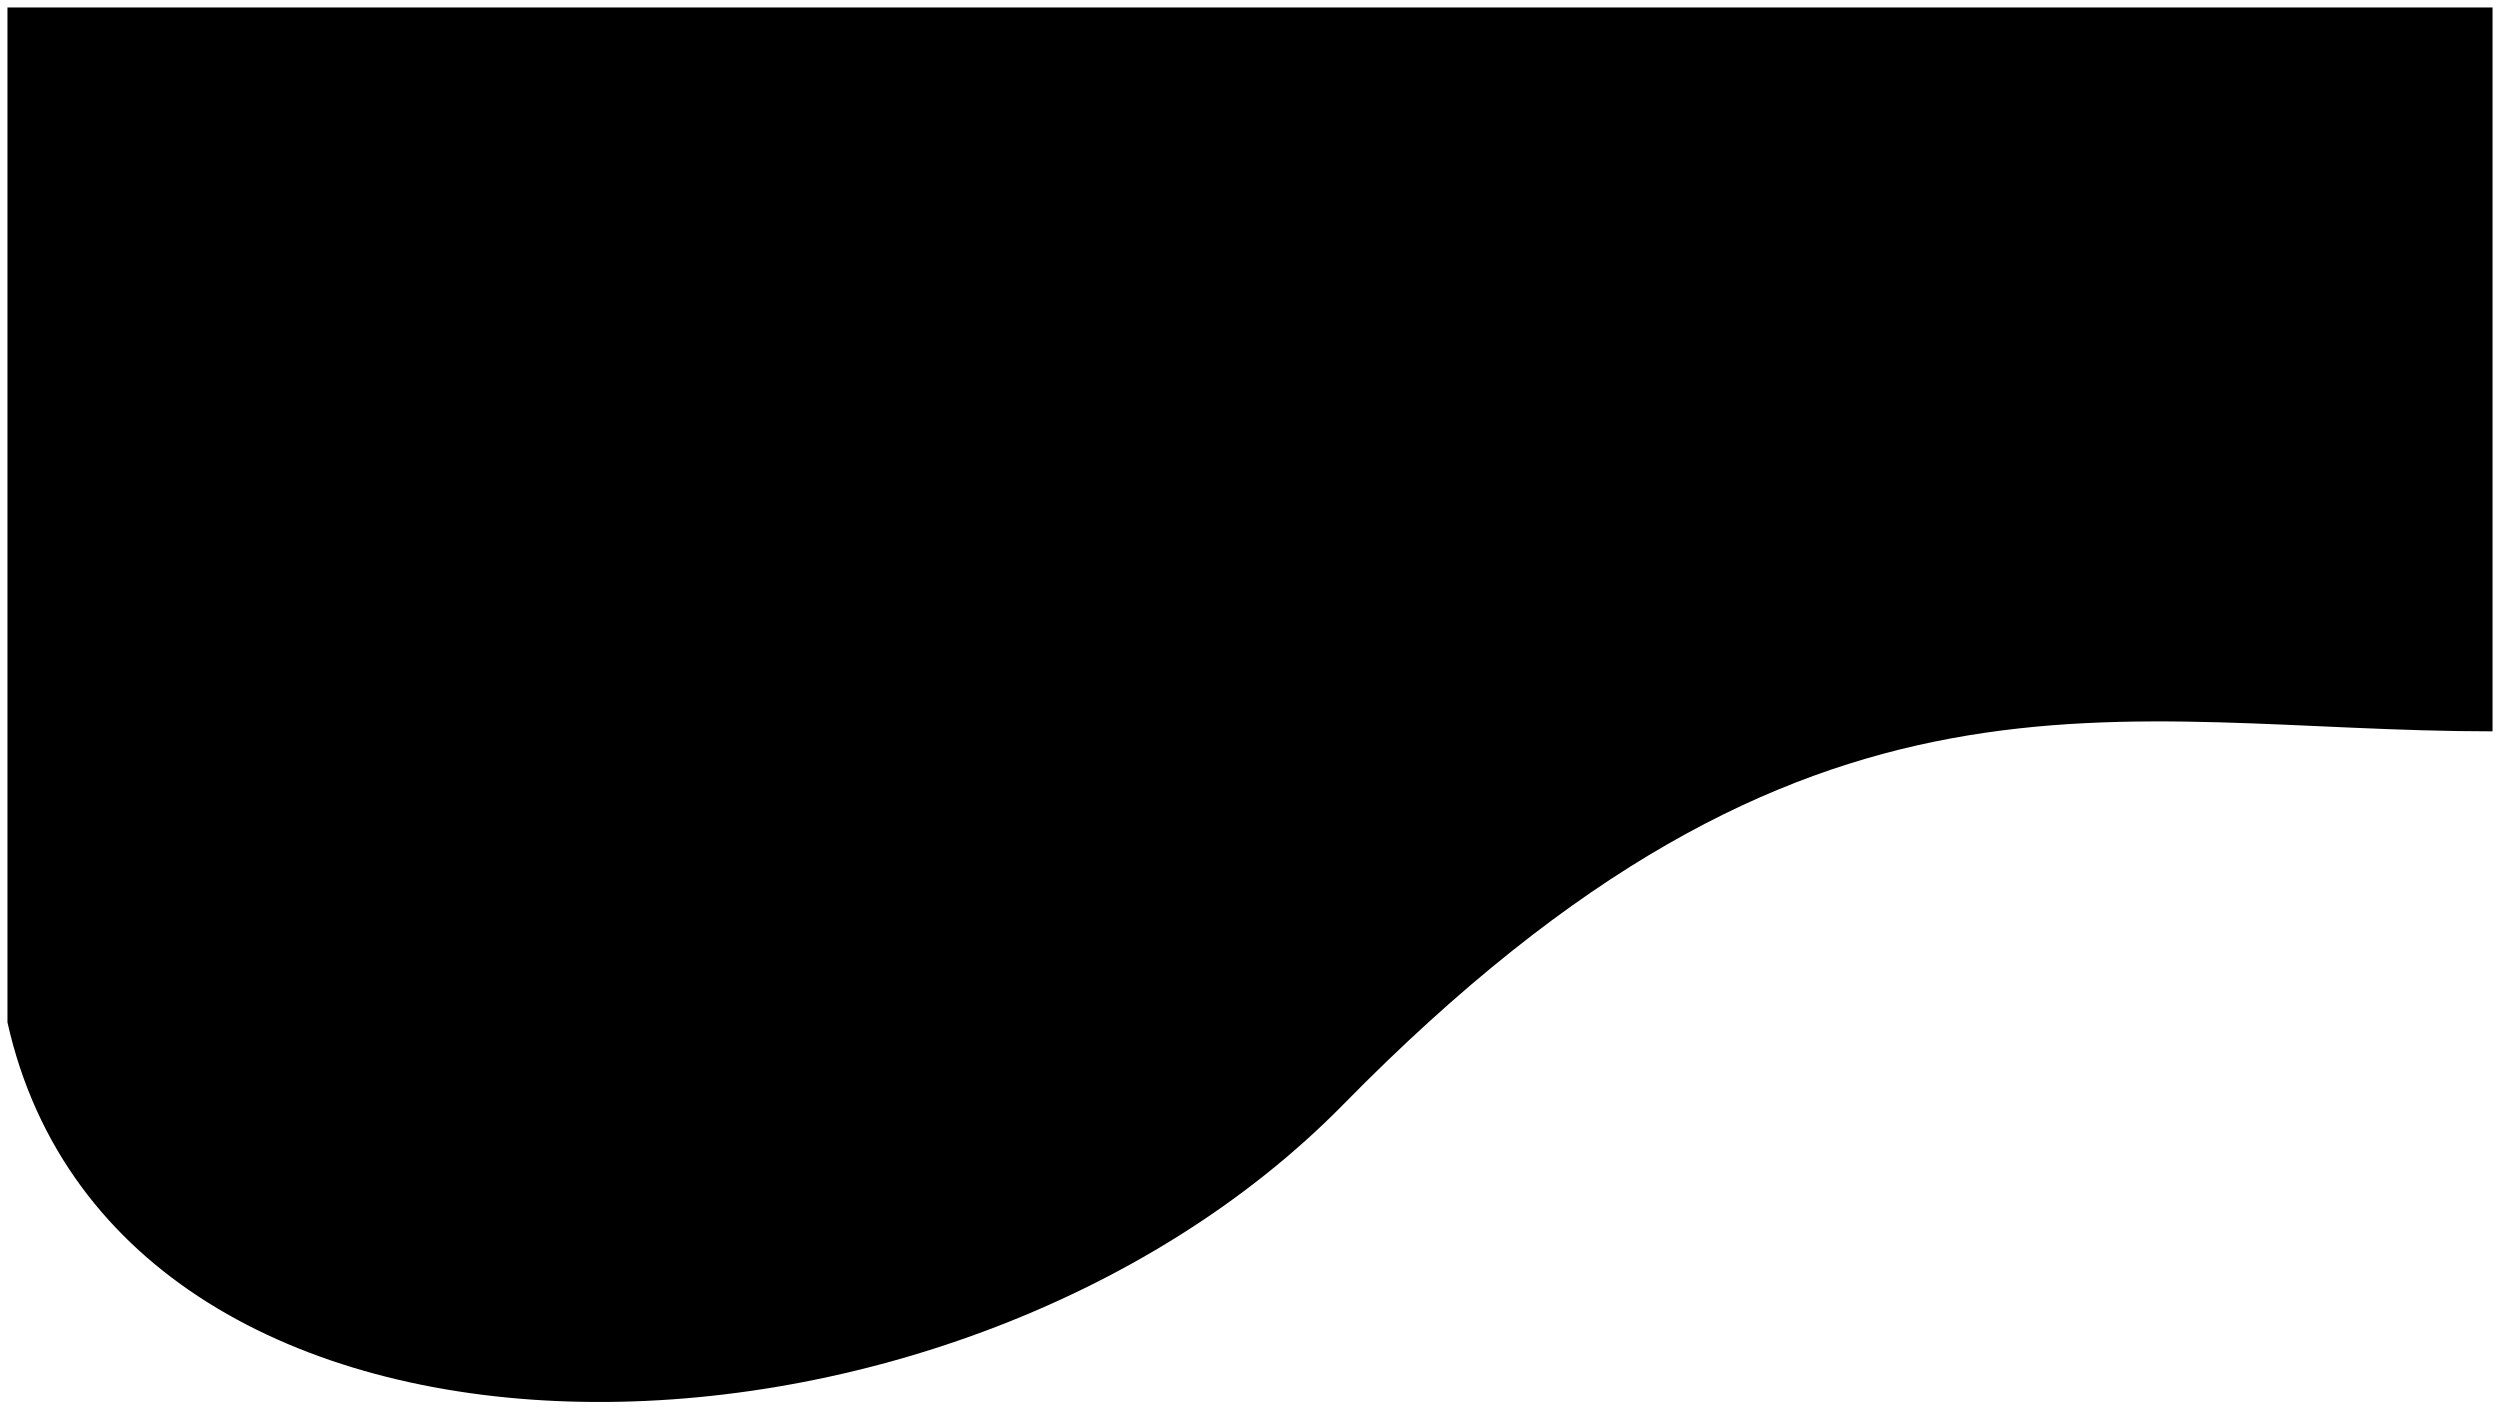 <svg width="335" height="189" viewBox="0 0 335 189" xmlns="http://www.w3.org/2000/svg">
<path d="M180 148C127.176 201.814 16 204 1 137V89.116V1H334V98C283 98 242.996 83.824 180 148Z" fill="black" stroke="none"/>
</svg>

